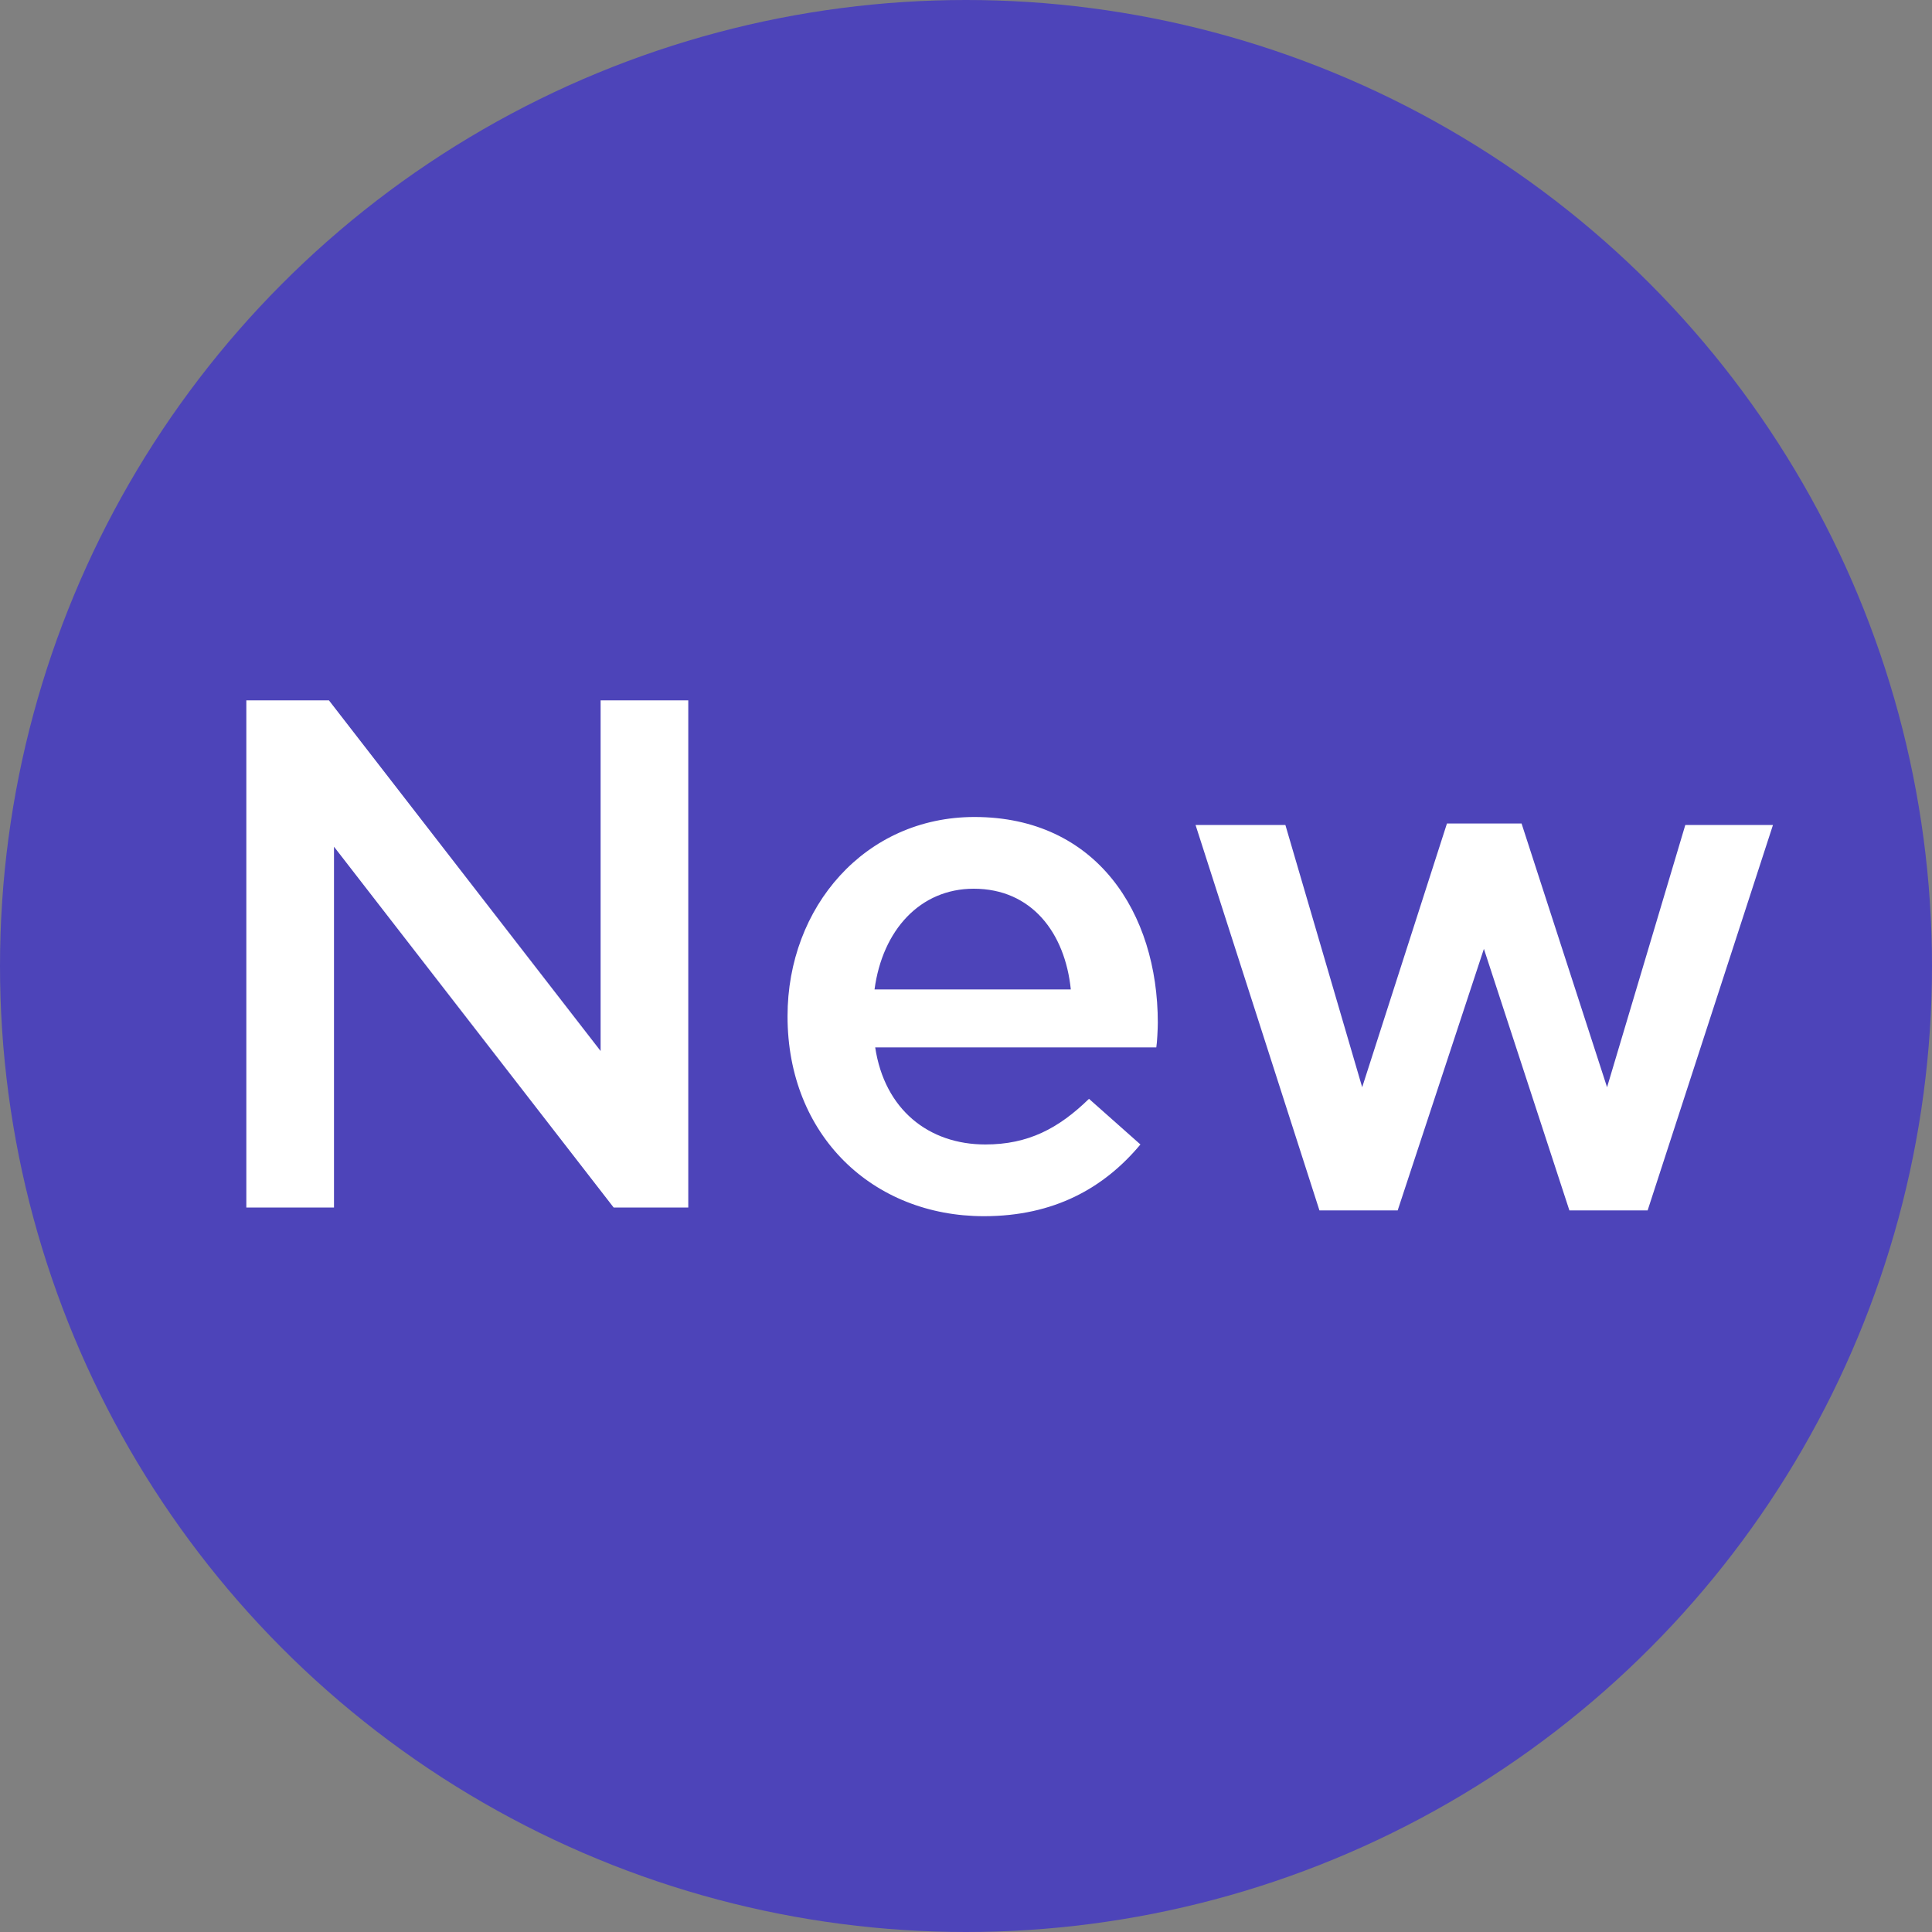 <svg width="32" height="32" viewBox="0 0 32 32" fill="none" xmlns="http://www.w3.org/2000/svg">
<rect x="0" y="0" width="32" height="32" fill="#808080" stroke="none"/>
<circle cx="16" cy="16" r="16" fill="#4D44B9"/>
<path d="M4.08 20H5.532V14.024L10.164 20H11.4V11.6H9.948V17.408L5.448 11.6H4.08V20ZM16.297 20.144C17.46 20.144 18.288 19.676 18.889 18.956L18.037 18.2C17.532 18.692 17.029 18.956 16.32 18.956C15.384 18.956 14.652 18.38 14.496 17.348H19.152C19.165 17.276 19.177 17.036 19.177 16.94C19.177 15.116 18.157 13.532 16.14 13.532C14.329 13.532 13.044 15.02 13.044 16.832C13.044 18.812 14.46 20.144 16.297 20.144ZM14.485 16.388C14.617 15.404 15.241 14.72 16.128 14.72C17.088 14.72 17.64 15.452 17.736 16.388H14.485ZM21.854 20.048H23.15L24.578 15.716L25.994 20.048H27.29L29.366 13.664H27.914L26.618 18.008L25.202 13.64H23.966L22.562 18.008L21.29 13.664H19.802L21.854 20.048Z" fill="white"/>
</svg>
